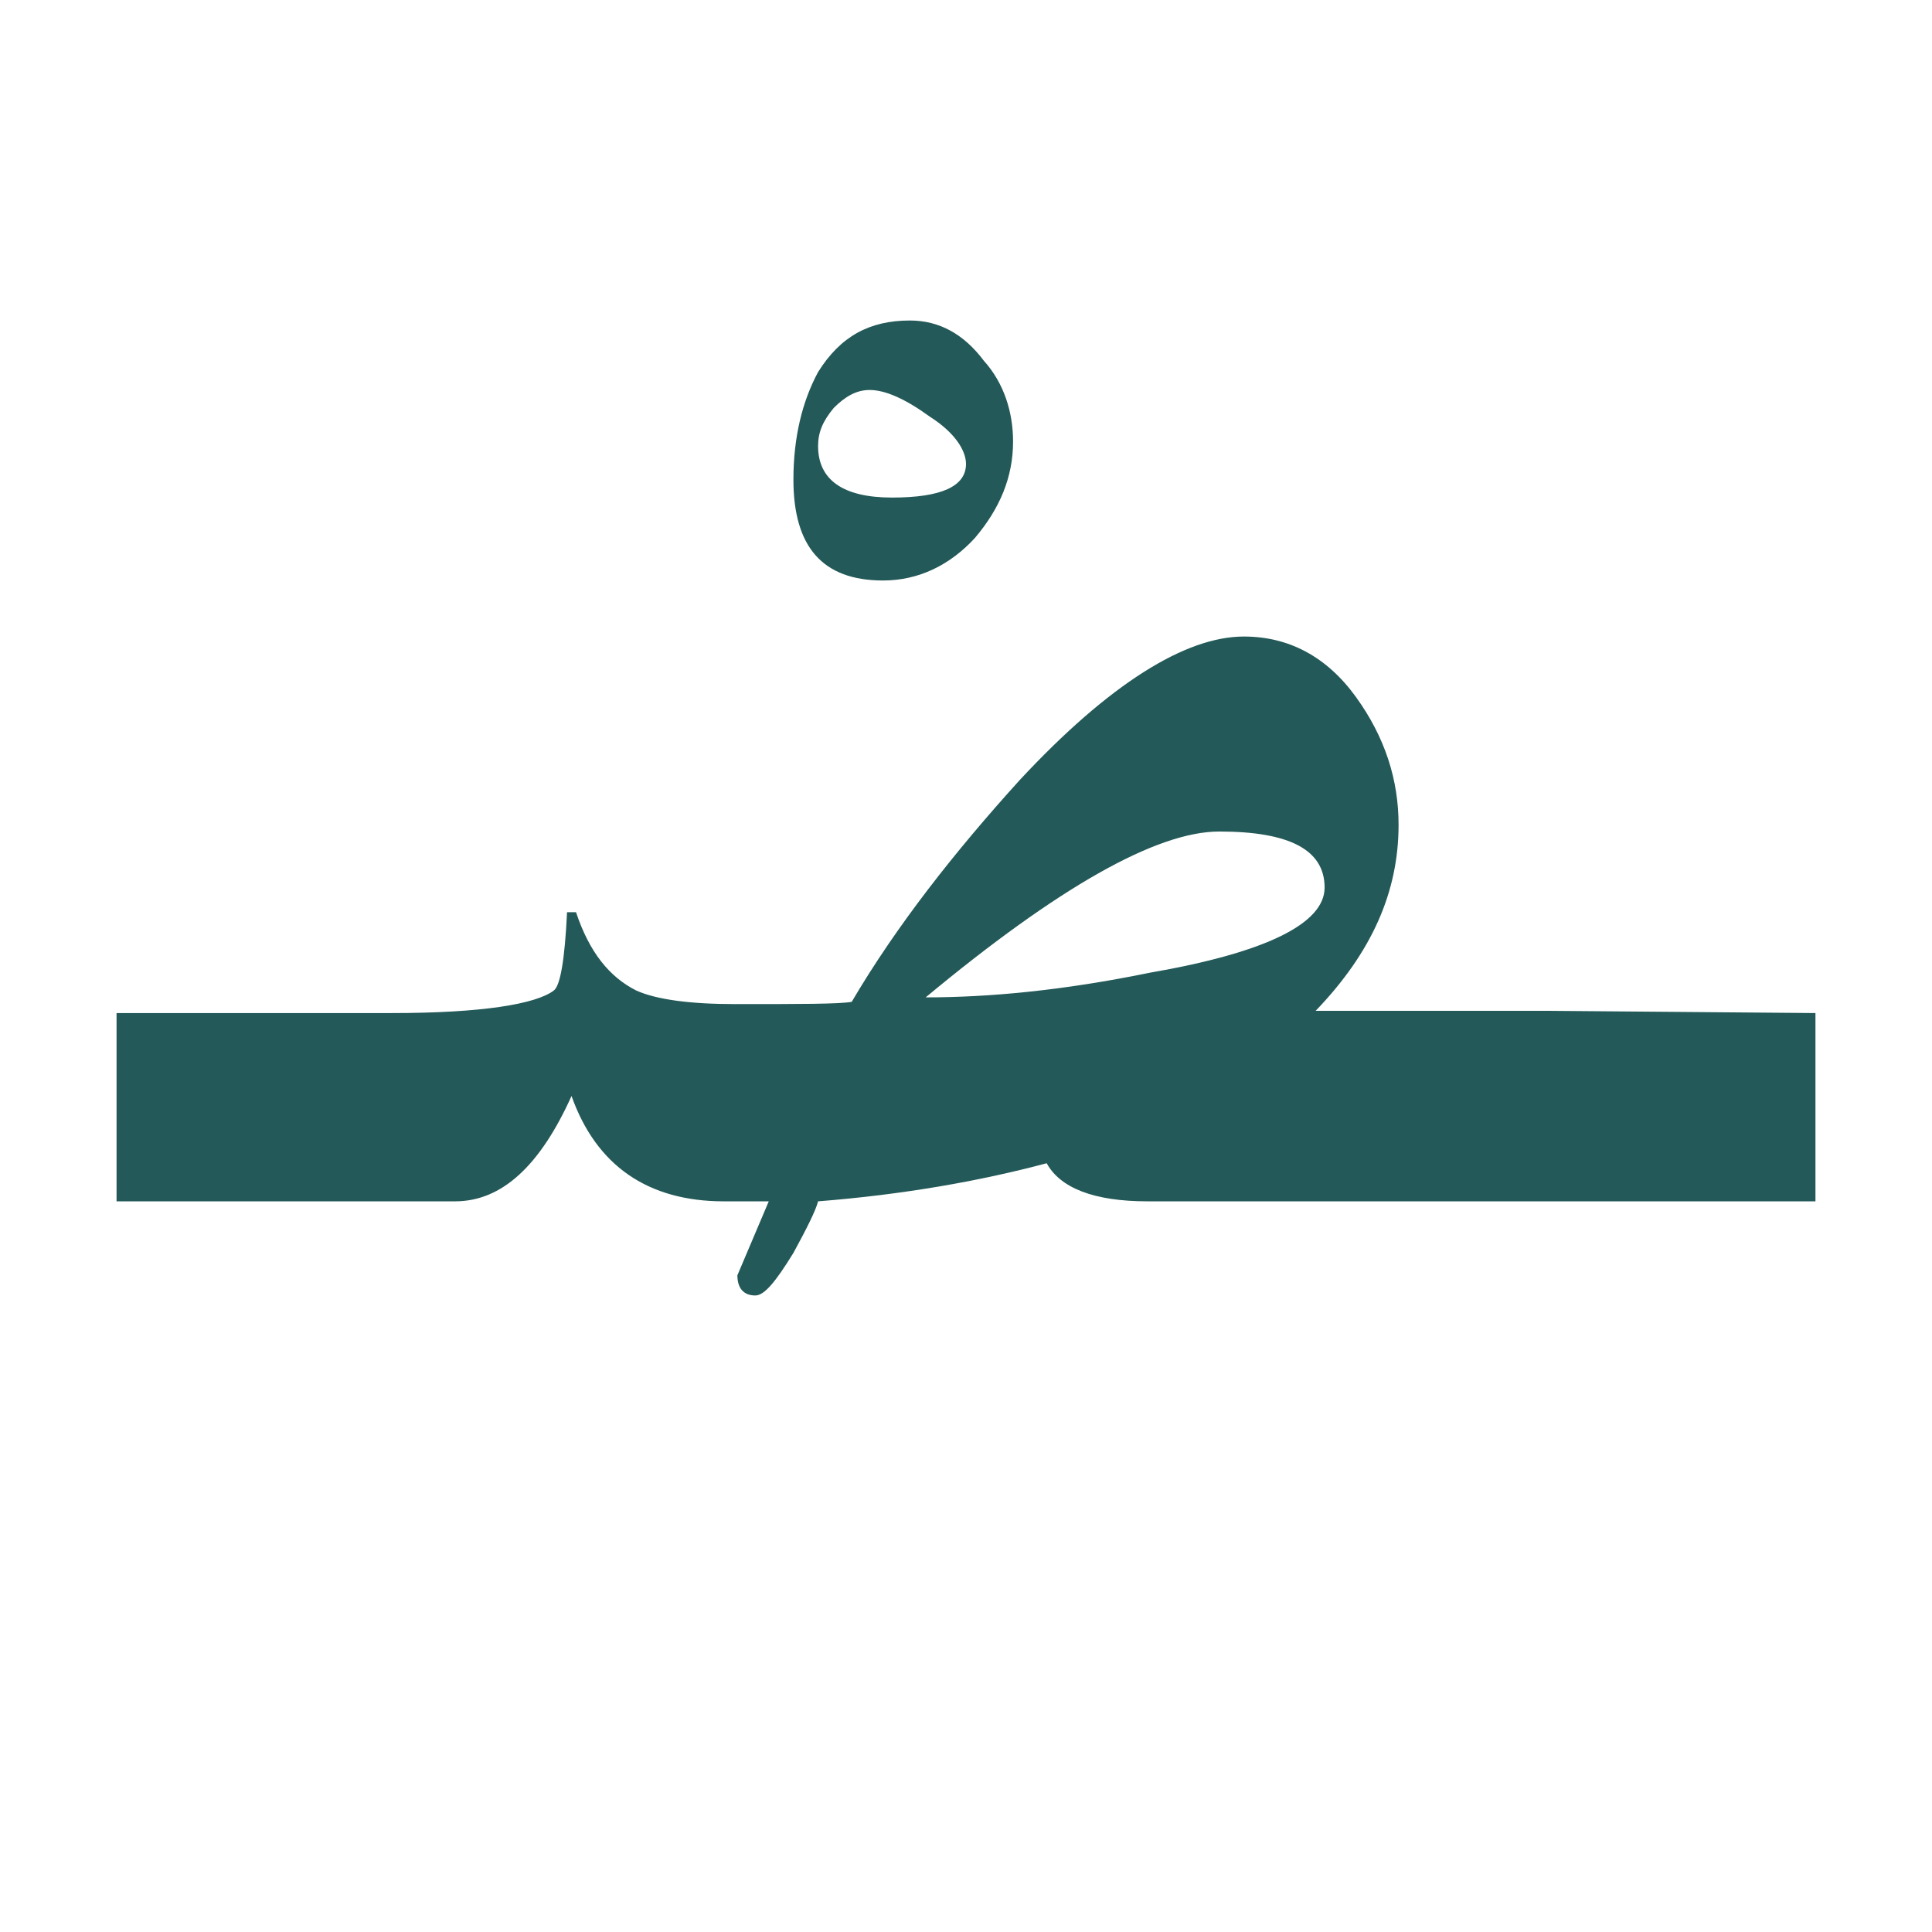 <?xml version="1.0" encoding="utf-8"?>
<!-- Generator: Adobe Illustrator 22.0.1, SVG Export Plug-In . SVG Version: 6.00 Build 0)  -->
<svg version="1.1" id="Layer_1" xmlns="http://www.w3.org/2000/svg" xmlns:xlink="http://www.w3.org/1999/xlink" x="0px" y="0px"
	 viewBox="0 0 86.2 86.2" style="enable-background:new 0 0 86.2 86.2;" xml:space="preserve">
<style type="text/css">
	.st0{fill:#235958;}
</style>
<g>
	<path class="st0" d="M45.2,19.7c0,1.6-0.6,3-1.7,4.3c-1.1,1.2-2.5,1.9-4.1,1.9c-2.7,0-4-1.5-4-4.5c0-1.9,0.4-3.5,1.1-4.8
		c1-1.6,2.3-2.3,4.1-2.3c1.3,0,2.4,0.6,3.3,1.8C44.8,17.1,45.2,18.4,45.2,19.7z M43.1,20.7c0-0.6-0.5-1.4-1.6-2.1
		c-1.1-0.8-2-1.2-2.7-1.2c-0.6,0-1.1,0.3-1.6,0.8c-0.5,0.6-0.7,1.1-0.7,1.7c0,1.5,1.1,2.3,3.3,2.3C42,22.2,43.1,21.7,43.1,20.7z"/>
</g>
<path class="st0" d="M69.1,45.1h-2.7h-7.7c2.5-2.6,3.7-5.3,3.7-8.3c0-2-0.6-3.9-1.9-5.7c-1.3-1.8-3-2.7-5-2.7c-2.6,0-6,2.1-10,6.4
	C42.6,38,40,41.3,38,44.7c-0.6,0.1-2.3,0.1-5.2,0.1c-2,0-3.5-0.2-4.4-0.6c-1.2-0.6-2.1-1.7-2.7-3.5h-0.4c-0.1,2.1-0.3,3.3-0.6,3.5
	c-0.8,0.6-3.2,1-7.2,1H5.2v8.4h12.4h2.1h0.6c2.1,0,3.8-1.6,5.2-4.7c1.1,3.1,3.4,4.7,6.8,4.7l0,0l0,0h0.6h1.4l-1.4,3.3
	c0,0.6,0.3,0.9,0.8,0.9c0.4,0,0.9-0.6,1.7-1.9c0.6-1.1,1-1.9,1.1-2.3c3.8-0.3,7.2-0.9,10.2-1.7c0.6,1.1,2.1,1.7,4.5,1.7h15.3h2.7H81
	v-8.4L69.1,45.1L69.1,45.1z M51.3,43.4c-3.9,0.8-7.2,1.1-10,1.1c5.9-4.9,10.3-7.4,13.1-7.4c3.1,0,4.7,0.8,4.7,2.5
	C59.1,41.2,56.5,42.5,51.3,43.4z"/>
</svg>
